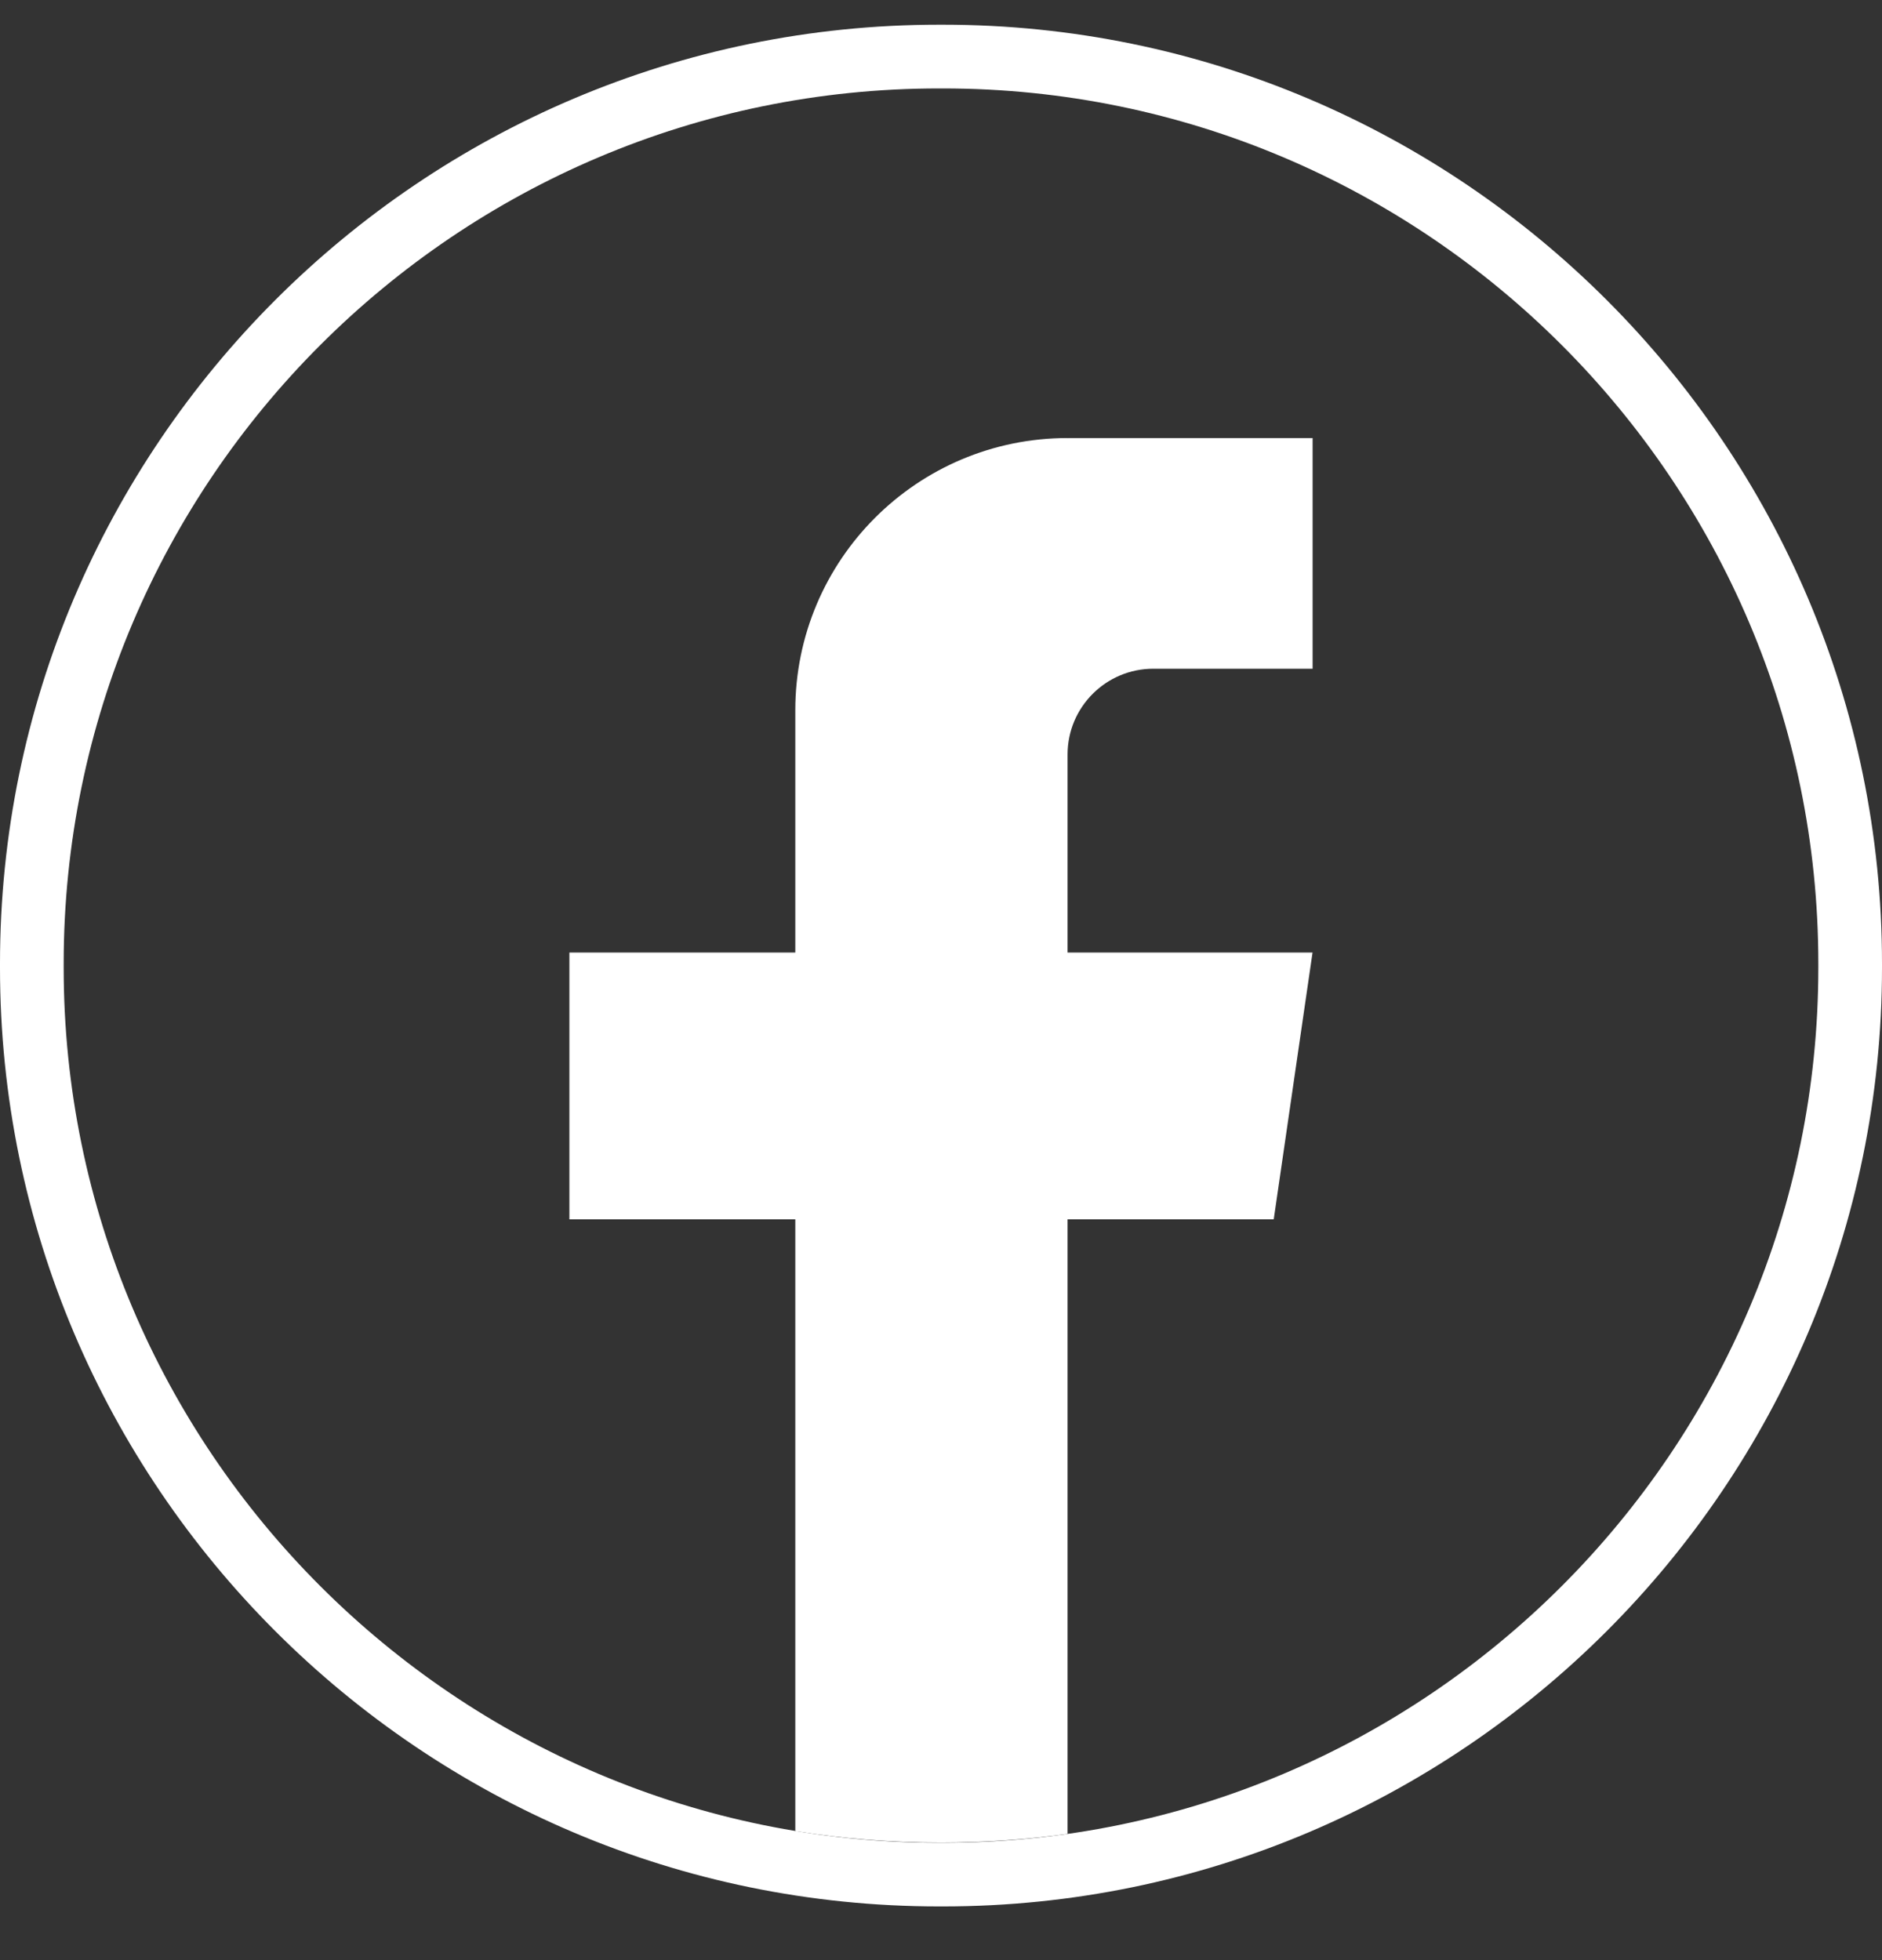 <svg width="24" height="25" viewBox="0 0 24 25" fill="none" xmlns="http://www.w3.org/2000/svg">
<rect x="0" y="0" width="24" height="25" fill="#333333" stroke="none"/>
<path d="M12.026 24.315H11.974C5.371 24.315 0 18.944 0 12.342V12.289C0 5.687 5.371 0.315 11.974 0.315H12.026C18.629 0.315 24 5.687 24 12.289V12.342C24 18.944 18.629 24.315 12.026 24.315ZM11.974 1.128C5.819 1.128 0.812 6.134 0.812 12.289V12.342C0.812 18.496 5.819 23.503 11.974 23.503H12.026C18.181 23.503 23.188 18.496 23.188 12.342V12.289C23.188 6.134 18.181 1.128 12.026 1.128H11.974Z" fill="white"/>
<path d="M13.614 9.624V12.149H16.738L16.243 15.552H13.614V23.39C13.086 23.463 12.547 23.501 11.999 23.501C11.367 23.501 10.747 23.451 10.142 23.354V15.552H7.261V12.149H10.142V9.059C10.142 7.142 11.696 5.587 13.614 5.587V5.589C13.62 5.589 13.625 5.587 13.631 5.587H16.739V8.529H14.708C14.104 8.529 13.614 9.019 13.614 9.623L13.614 9.624Z" fill="white"/>
</svg>
